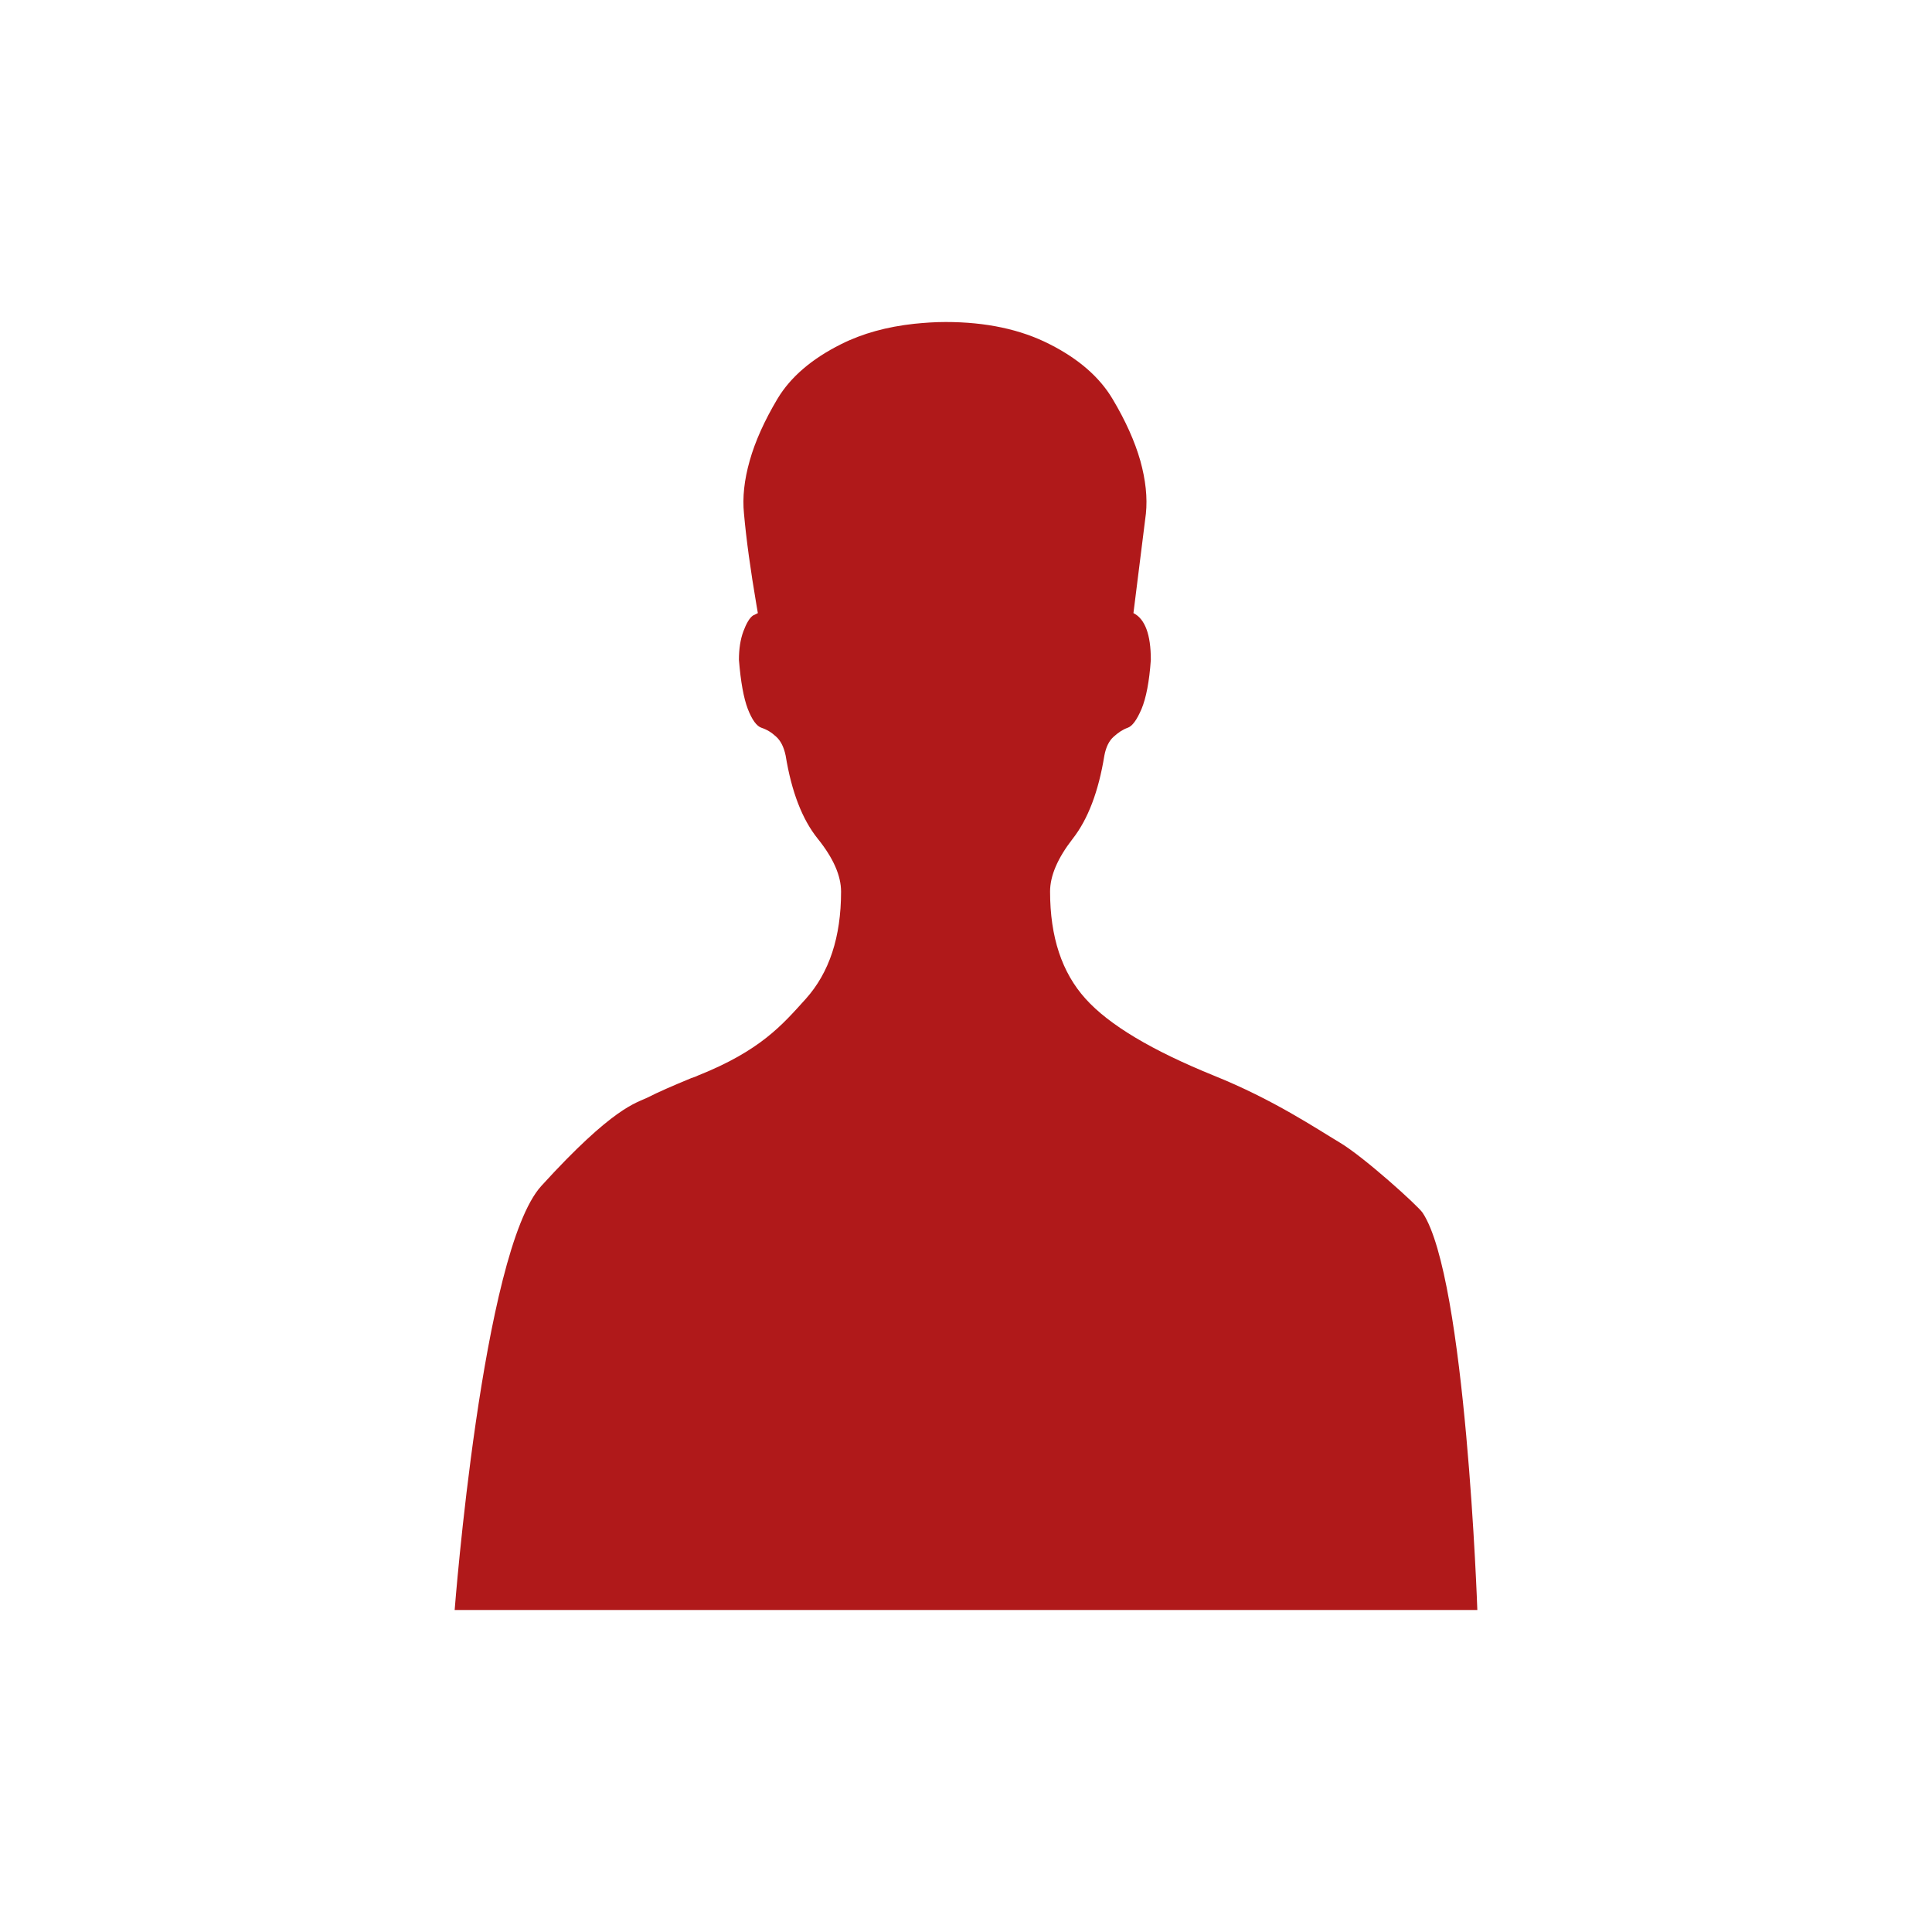 <?xml version="1.0" encoding="utf-8"?>
<!-- Generator: Adobe Illustrator 16.0.4, SVG Export Plug-In . SVG Version: 6.00 Build 0)  -->
<!DOCTYPE svg PUBLIC "-//W3C//DTD SVG 1.1//EN" "http://www.w3.org/Graphics/SVG/1.1/DTD/svg11.dtd">
<svg version="1.1" id="Calque_1" xmlns="http://www.w3.org/2000/svg" xmlns:xlink="http://www.w3.org/1999/xlink" x="0px" y="0px"
	 width="60px" height="60px" viewBox="0 0 60 60" enable-background="new 0 0 60 60" xml:space="preserve">
<path fill="#B0191A" d="M16.809,36.833c2.243-2.464,2.953-2.576,3.292-2.743c0.341-0.175,0.796-0.372,1.369-0.609
	c0.078-0.026,0.143-0.047,0.198-0.076c1.955-0.779,2.625-1.576,3.357-2.385c0.729-0.814,1.095-1.919,1.095-3.331
	c0-0.494-0.241-1.042-0.725-1.643c-0.482-0.6-0.813-1.458-0.996-2.58c-0.055-0.263-0.152-0.459-0.294-0.587
	c-0.144-0.134-0.294-0.224-0.451-0.275c-0.156-0.05-0.298-0.247-0.43-0.586c-0.13-0.341-0.221-0.845-0.276-1.526
	c0-0.34,0.046-0.633,0.137-0.882c0.093-0.248,0.188-0.413,0.295-0.492l0.156-0.077c-0.017-0.086-0.03-0.177-0.046-0.268
	c-0.18-1.06-0.312-2.004-0.385-2.822c-0.051-0.497,0.007-1.043,0.178-1.645c0.169-0.599,0.456-1.238,0.86-1.917
	c0.404-0.677,1.066-1.245,1.977-1.7c0.667-0.335,1.427-0.541,2.269-0.633C28.706,10.024,29.028,10,29.366,10
	c1.253,0,2.333,0.23,3.231,0.689c0.9,0.455,1.551,1.023,1.954,1.7c0.406,0.68,0.691,1.319,0.862,1.917
	c0.167,0.601,0.225,1.148,0.174,1.645L35.2,19.04c0.36,0.182,0.54,0.666,0.54,1.451c-0.047,0.681-0.147,1.186-0.288,1.526
	c-0.146,0.339-0.286,0.536-0.433,0.586c-0.146,0.051-0.283,0.141-0.432,0.275c-0.145,0.128-0.24,0.324-0.29,0.587
	c-0.182,1.122-0.512,1.98-0.981,2.58c-0.467,0.602-0.705,1.149-0.705,1.643c0,1.412,0.367,2.517,1.102,3.33
	c0.727,0.81,2.059,1.605,3.987,2.387c1.848,0.744,3.177,1.643,3.92,2.086c0.743,0.445,2.409,1.949,2.56,2.172
	C45.527,39.68,45.88,50,45.88,50H14.12C14.121,50,14.972,38.859,16.809,36.833z"/>
</svg>
